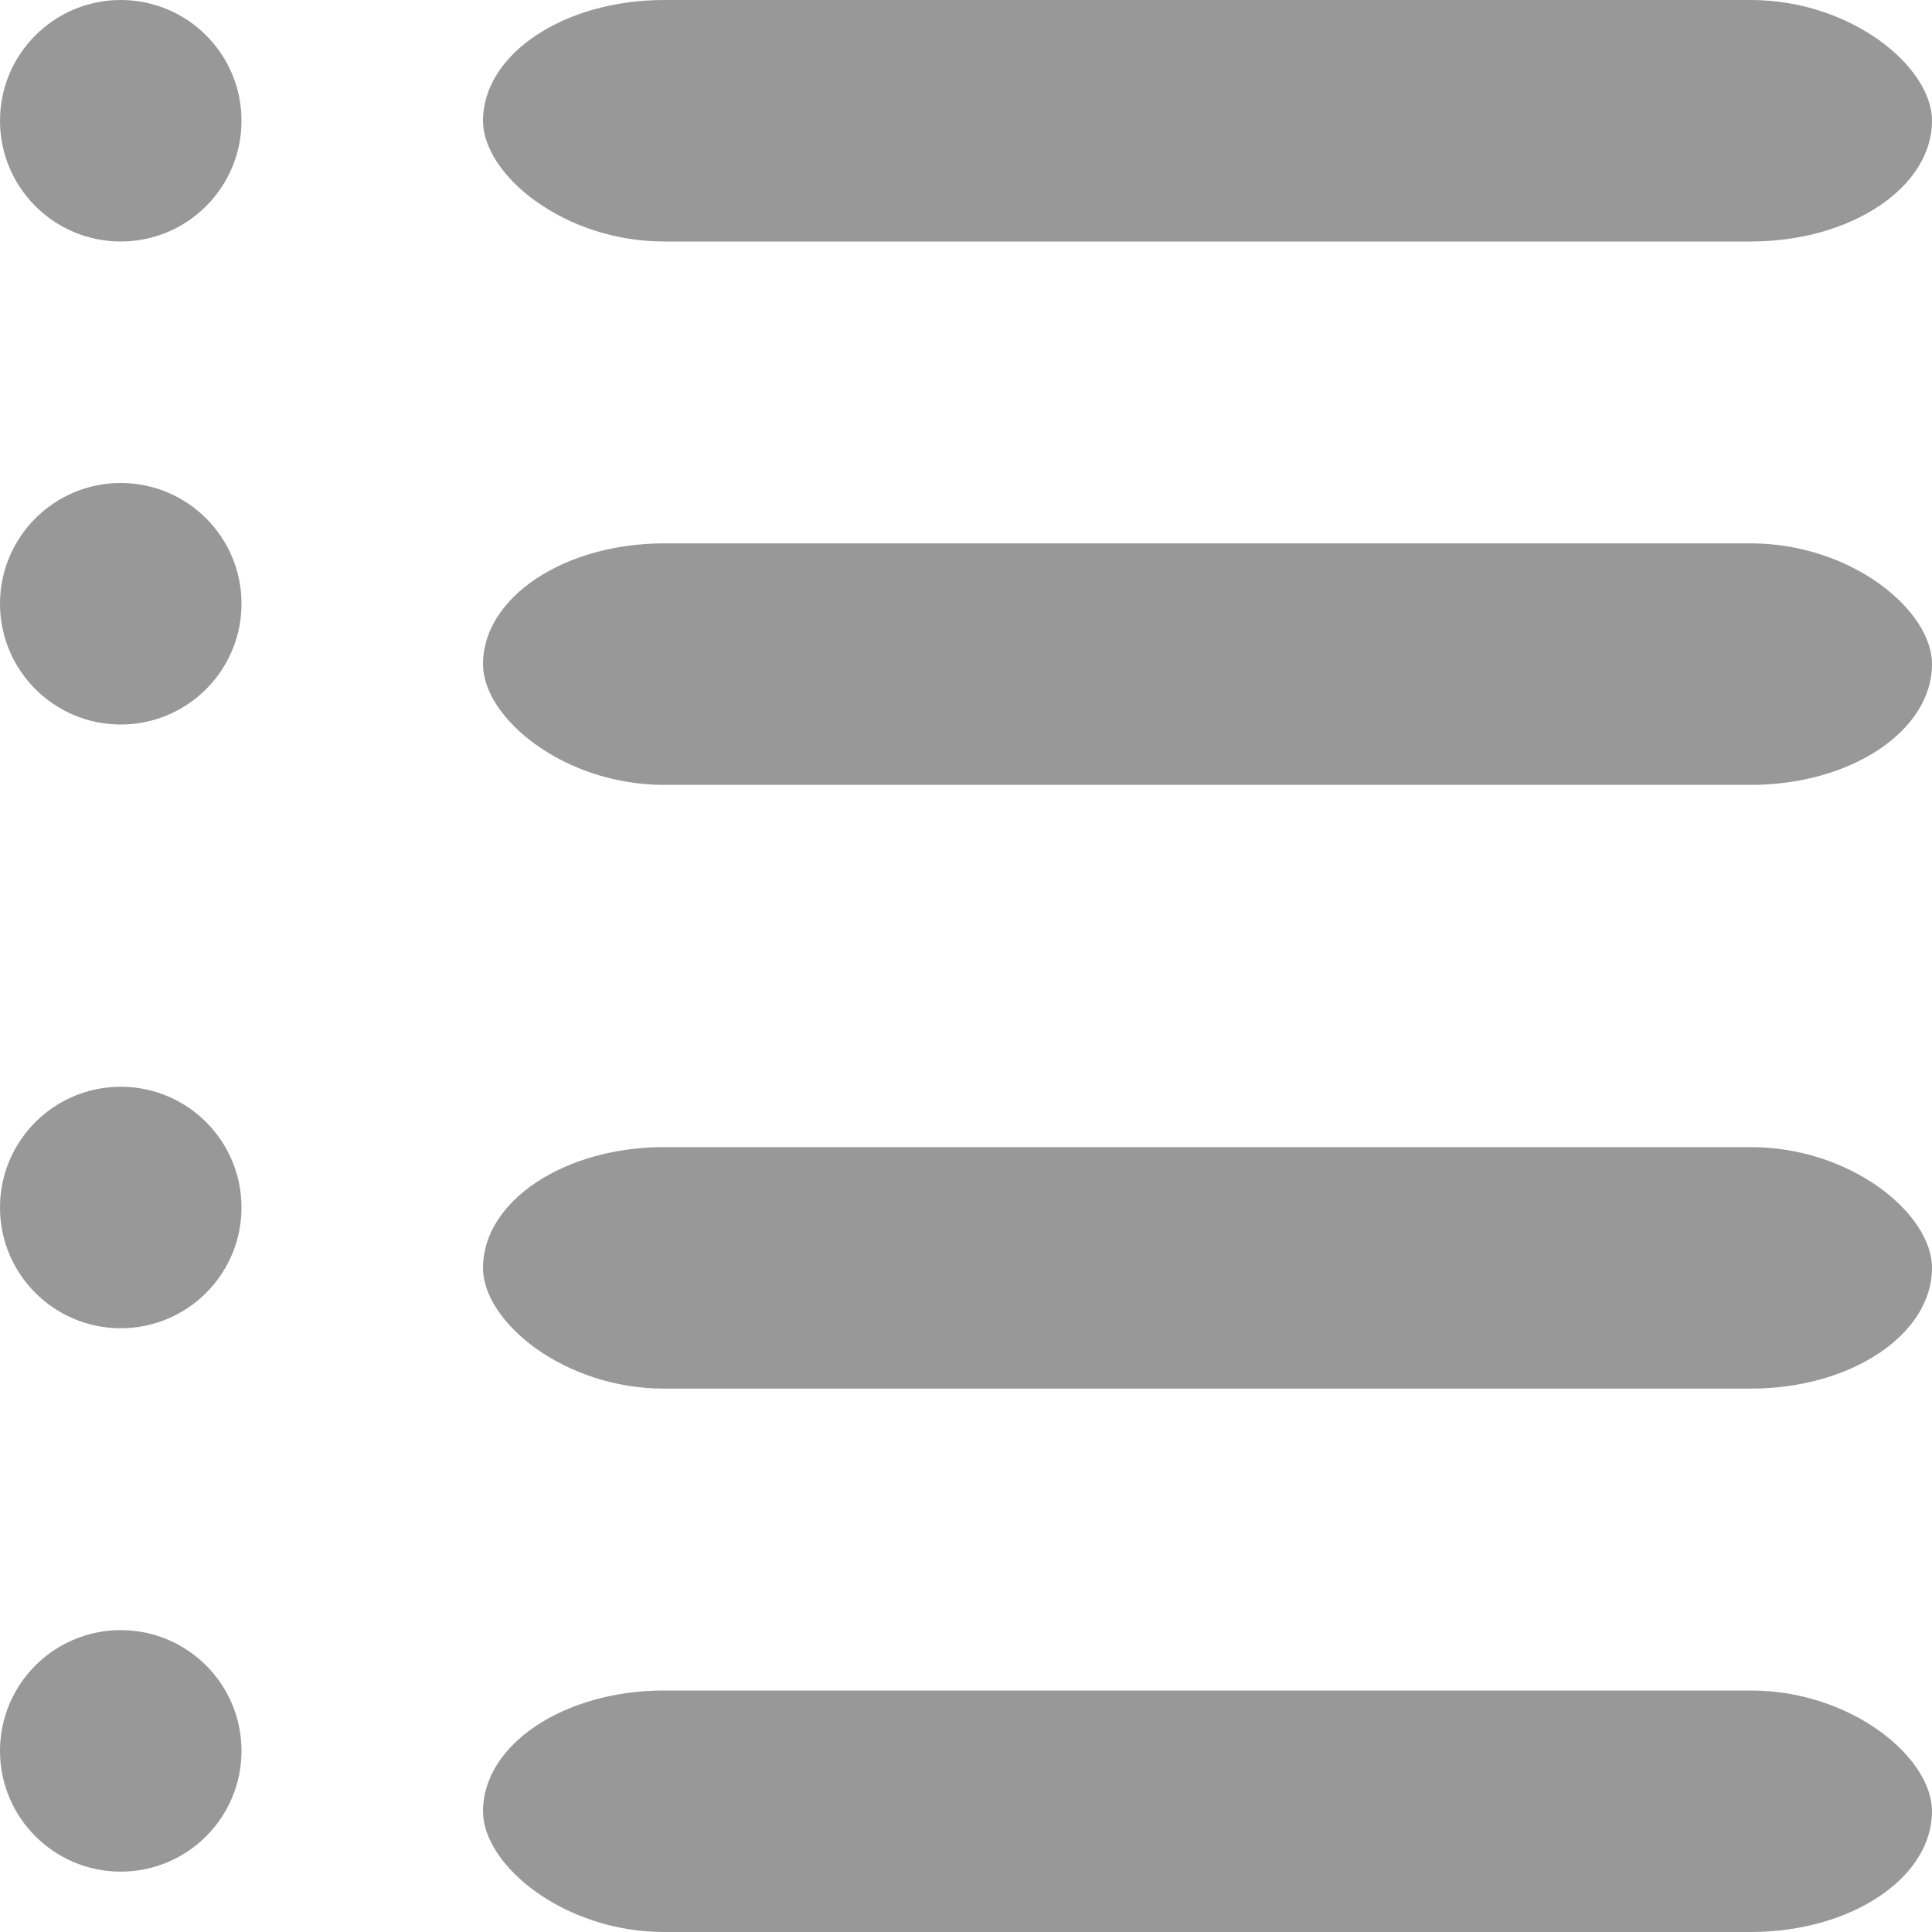 <?xml version="1.0"?>
<!DOCTYPE svg PUBLIC "-//W3C//DTD SVG 1.1//EN" "http://www.w3.org/Graphics/SVG/1.1/DTD/svg11.dtd">
<svg xmlns="http://www.w3.org/2000/svg" width="32" height="32" fill="#989898">
  <circle cx="2" cy="2" r="2" />
  <rect width="24" height="4" ry="3" x="8"/>
  
  <circle cx="2" cy="10" r="2" />
  <rect width="24" height="4" ry="3" x="8" y="9"/>
  
  <circle cx="2" cy="20" r="2" />
  <rect width="24" height="4" ry="3" x="8" y="19"/>
  
  <circle cx="2" cy="29" r="2" />
  <rect width="24" height="4" ry="3" x="8" y="28"/>
</svg>